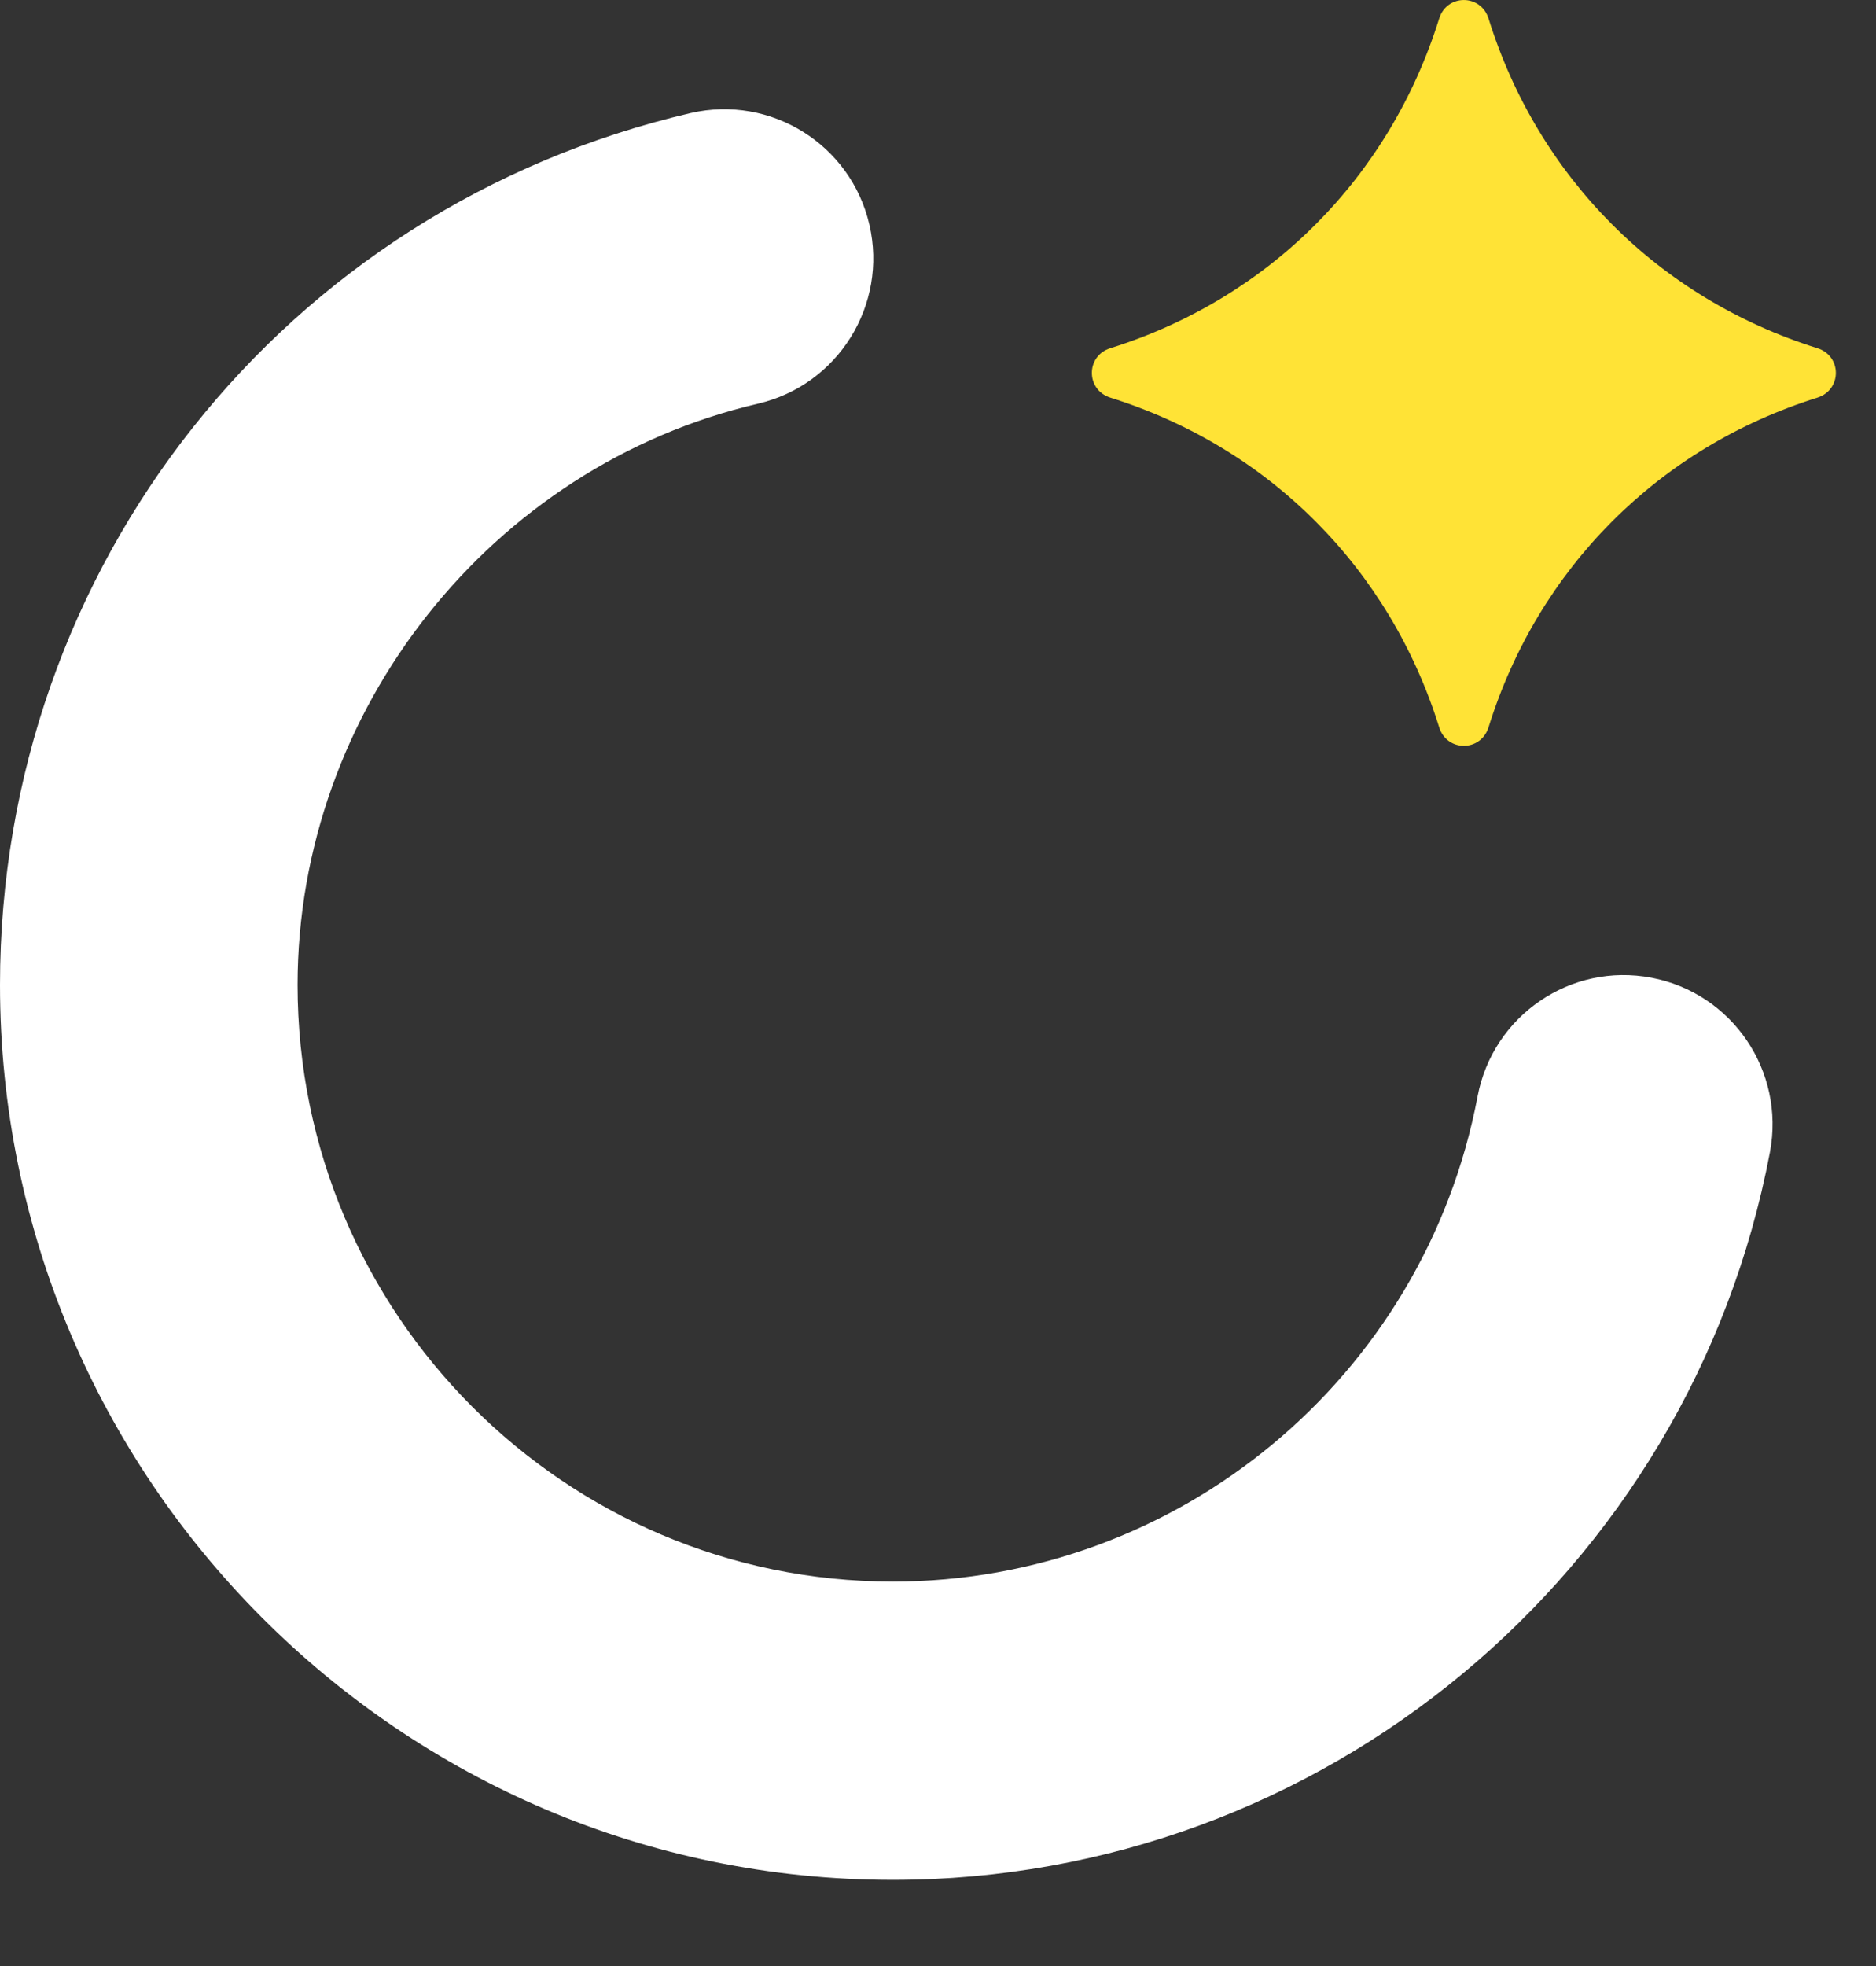 <?xml version="1.0" encoding="UTF-8"?>
<svg width="21px" height="22px" viewBox="0 0 21 22" version="1.1" xmlns="http://www.w3.org/2000/svg" xmlns:xlink="http://www.w3.org/1999/xlink">
    <rect x="0" y="0" width="21" height="22" fill="#333333" stroke="none"/>
    <!-- Generator: Sketch 53.2 (72643) - https://sketchapp.com -->
    <title>Group 2</title>
    <desc>Created with Sketch.</desc>
    <g id="Symbols" stroke="none" stroke-width="1" fill="none" fill-rule="evenodd">
        <g id="Footer" transform="translate(0, -12)">
            <g id="Group-2">
                <g transform="translate(0, 12)">
                    <path d="M20.343,4.45 C18.568,5.006 17.217,6.359 16.663,8.138 C16.576,8.415 16.196,8.415 16.11,8.138 C15.555,6.359 14.205,5.006 12.43,4.45 C12.153,4.363 12.153,3.982 12.43,3.896 C14.205,3.34 15.555,1.987 16.11,0.208 C16.196,-0.069 16.576,-0.069 16.663,0.208 C17.217,1.987 18.568,3.34 20.343,3.896 C20.62,3.982 20.62,4.363 20.343,4.45" id="Fill-1" fill="#FFE336"></path>
                    <path d="M9.994,21.036 C4.483,21.036 0,16.543 0,11.021 C0,6.336 3.18,2.325 7.732,1.265 C8.629,1.059 9.524,1.616 9.732,2.514 C9.94,3.412 9.382,4.308 8.486,4.517 C5.499,5.212 3.331,7.947 3.331,11.021 C3.331,14.702 6.32,17.698 9.994,17.698 C13.191,17.698 15.944,15.415 16.54,12.269 C16.711,11.364 17.582,10.768 18.487,10.941 C19.391,11.113 19.984,11.986 19.813,12.892 C18.919,17.611 14.79,21.036 9.994,21.036" id="Fill-22" fill="#FFFFFF"></path>
                </g>
            </g>
        </g>
    </g>
</svg>